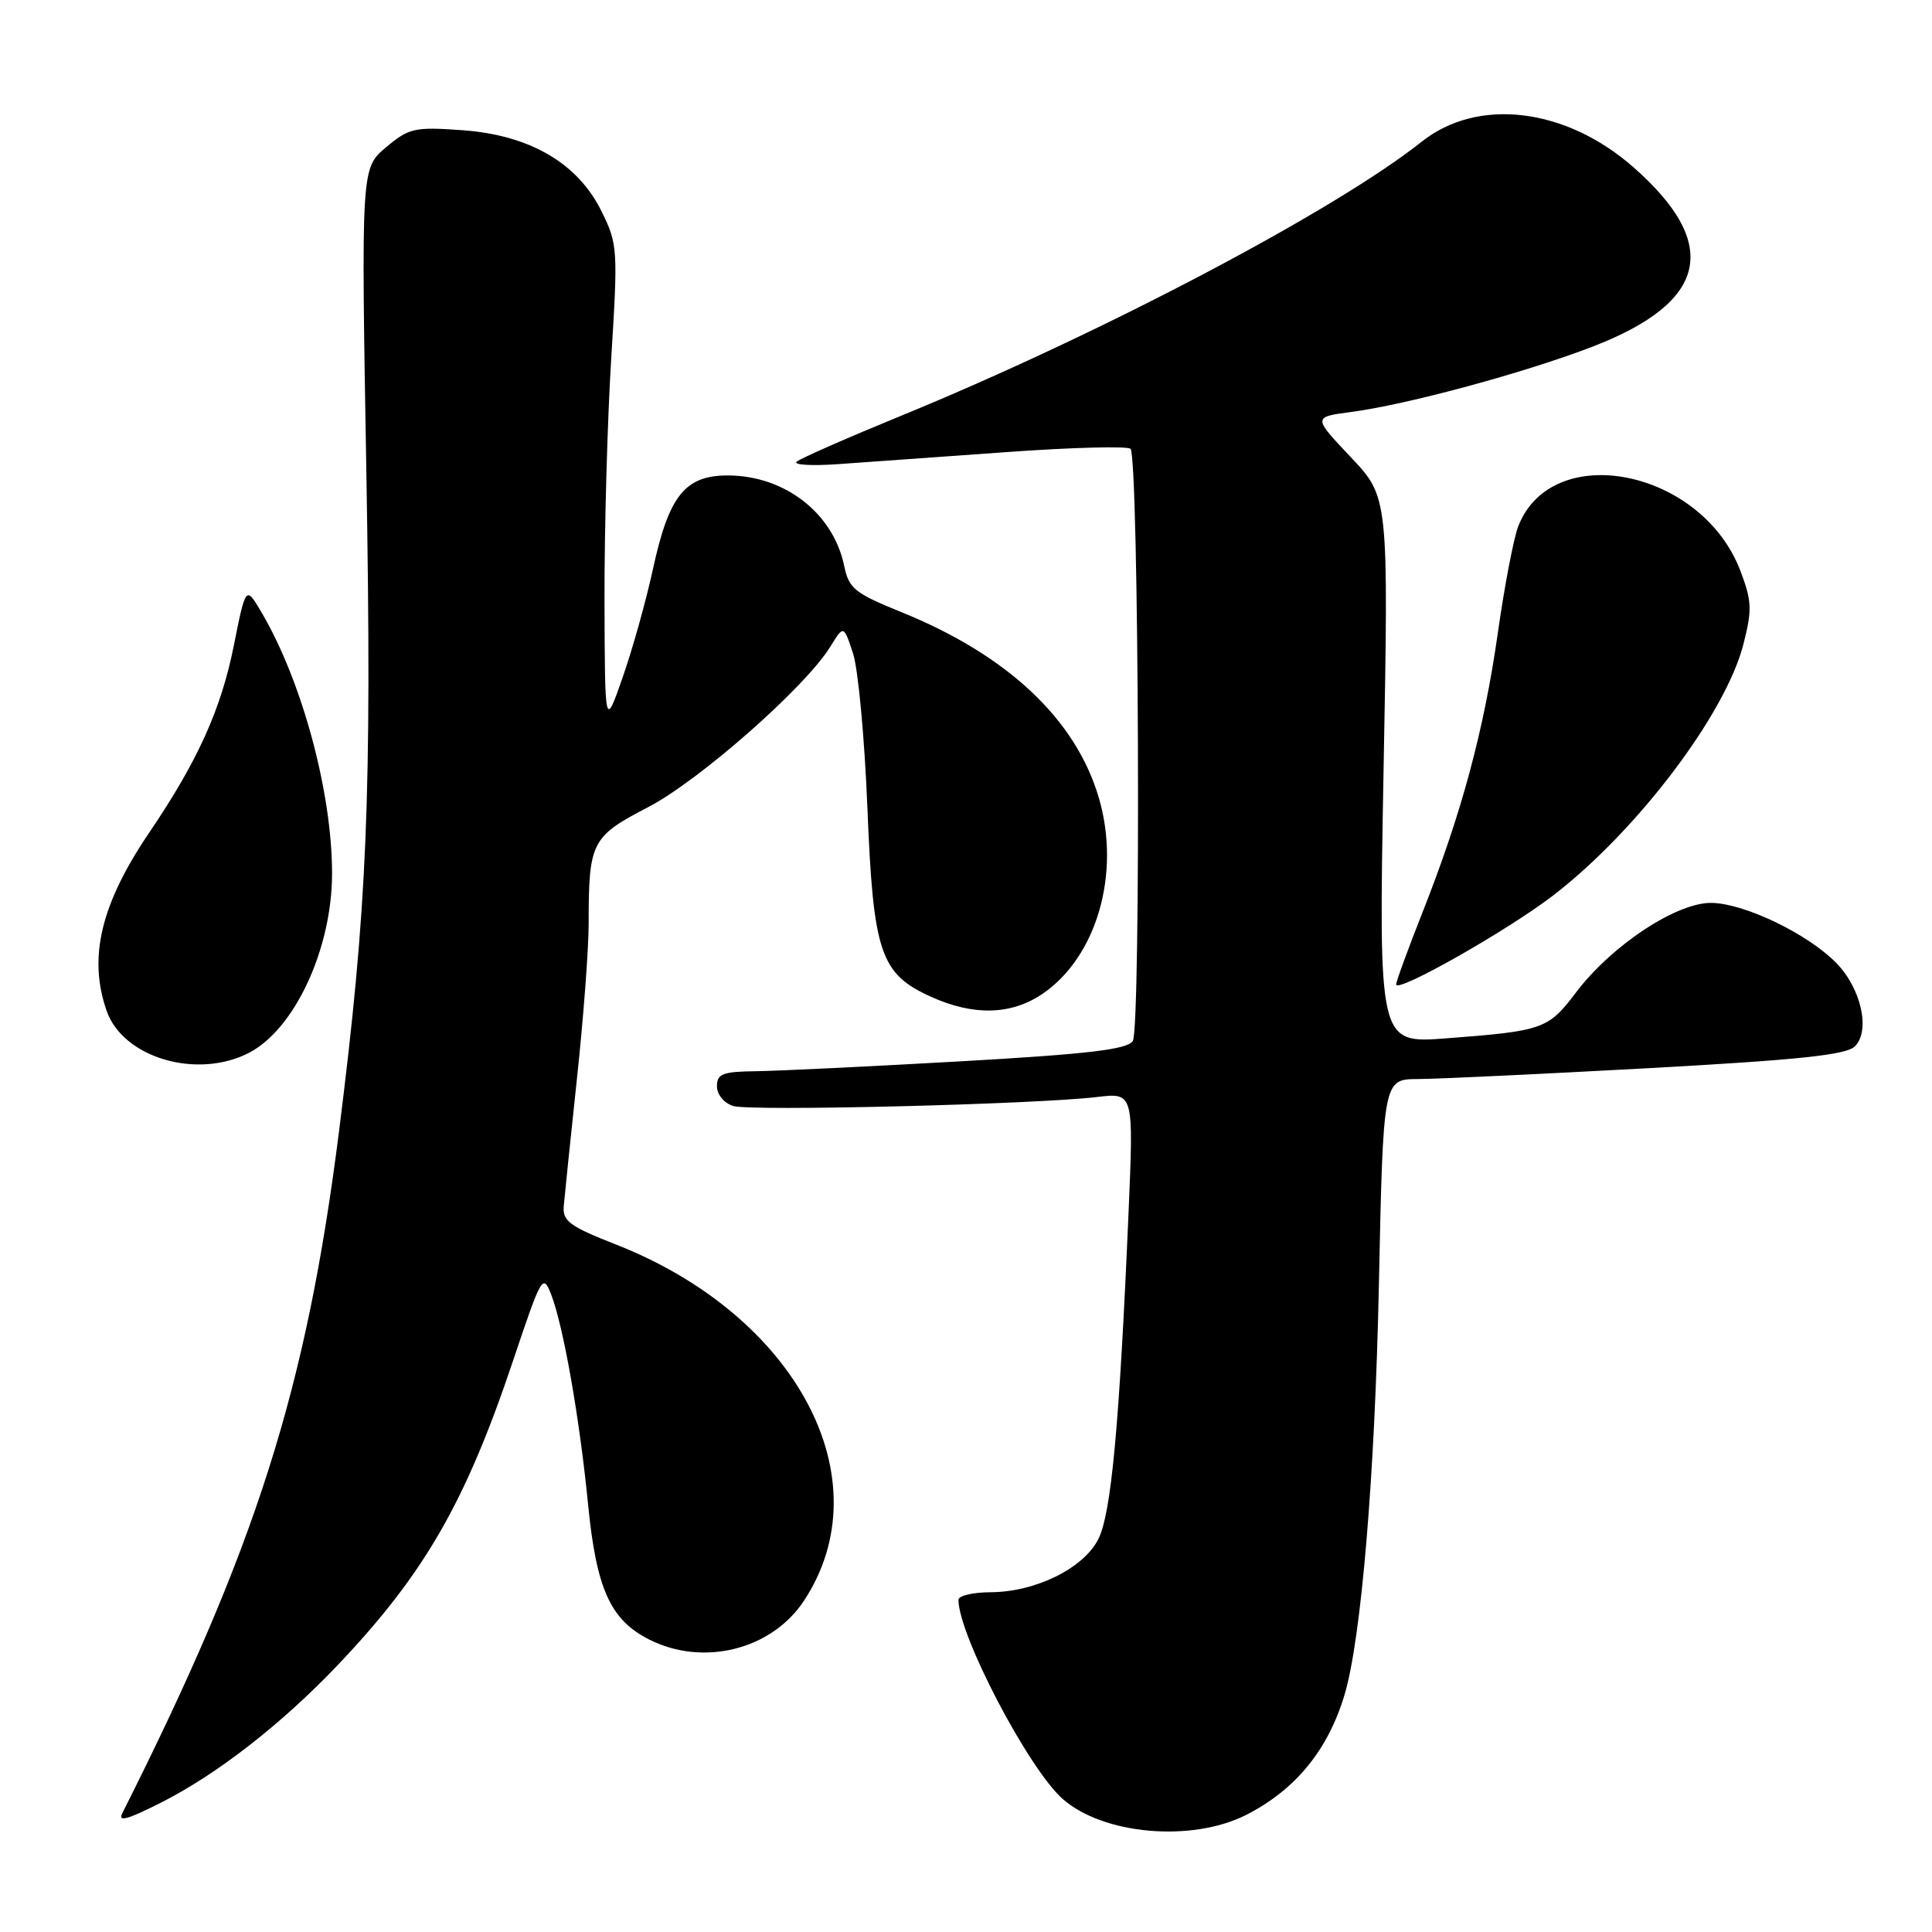 <?xml version="1.0" encoding="UTF-8" standalone="no"?>
<!DOCTYPE svg PUBLIC "-//W3C//DTD SVG 1.1//EN" "http://www.w3.org/Graphics/SVG/1.1/DTD/svg11.dtd" >
<svg xmlns="http://www.w3.org/2000/svg" xmlns:xlink="http://www.w3.org/1999/xlink" version="1.1" viewBox="0 0 256 256">
 <g >
 <path fill="currentColor"
d=" M 165.09 240.50 C 171.64 237.18 175.96 231.92 178.16 224.56 C 180.37 217.19 182.19 195.48 182.71 170.25 C 183.28 143.00 183.28 143.00 187.89 142.98 C 190.42 142.97 204.16 142.32 218.41 141.54 C 238.45 140.44 244.64 139.78 245.78 138.65 C 247.89 136.54 246.59 130.86 243.23 127.51 C 239.42 123.69 231.22 119.75 226.86 119.64 C 222.25 119.51 213.57 125.23 208.80 131.54 C 205.15 136.37 204.46 136.61 191.59 137.59 C 182.67 138.26 182.67 138.26 183.33 102.07 C 184.00 65.88 184.00 65.88 178.98 60.57 C 173.96 55.26 173.96 55.26 179.03 54.59 C 186.51 53.60 202.04 49.39 211.03 45.93 C 226.30 40.04 228.05 32.37 216.45 22.17 C 207.48 14.27 195.83 12.86 188.39 18.77 C 176.89 27.91 145.97 44.20 119.50 55.05 C 112.35 57.98 106.08 60.73 105.57 61.17 C 105.06 61.60 107.53 61.75 111.07 61.50 C 114.61 61.25 124.61 60.53 133.30 59.91 C 142.00 59.28 149.42 59.09 149.80 59.47 C 150.91 60.58 151.20 136.29 150.10 137.94 C 149.36 139.06 144.20 139.67 127.32 140.63 C 115.32 141.31 103.14 141.90 100.25 141.94 C 95.75 141.99 95.00 142.28 95.00 143.93 C 95.00 145.03 95.93 146.16 97.15 146.55 C 99.43 147.27 137.10 146.34 145.36 145.36 C 150.22 144.78 150.22 144.78 149.54 160.64 C 148.32 189.05 147.24 200.63 145.51 203.99 C 143.51 207.85 137.19 210.95 131.25 210.98 C 128.91 210.99 127.00 211.44 127.00 211.98 C 127.00 216.63 136.25 234.32 140.79 238.35 C 146.15 243.10 157.87 244.14 165.09 240.50 Z  M 21.29 238.88 C 28.75 235.12 37.33 228.44 44.80 220.58 C 56.26 208.51 61.70 199.05 68.01 180.22 C 71.76 169.04 71.94 168.72 73.04 171.55 C 74.66 175.76 76.80 187.91 77.92 199.31 C 79.02 210.55 80.88 214.65 86.03 217.25 C 93.21 220.87 102.27 218.59 106.54 212.09 C 117.10 196.03 105.59 174.29 81.56 164.88 C 75.48 162.50 74.53 161.79 74.70 159.81 C 74.81 158.54 75.59 150.97 76.44 143.00 C 77.30 135.03 78.00 125.74 78.00 122.37 C 78.00 111.58 78.37 110.85 85.83 106.98 C 92.62 103.47 106.75 91.03 110.04 85.66 C 111.79 82.82 111.79 82.82 113.03 86.58 C 113.71 88.64 114.56 97.79 114.93 106.91 C 115.70 126.23 116.63 129.02 123.32 132.06 C 128.97 134.62 133.95 134.51 138.09 131.72 C 145.31 126.85 148.53 115.77 145.62 105.78 C 142.59 95.35 133.55 86.83 119.46 81.12 C 113.26 78.61 112.48 77.98 111.87 75.03 C 110.44 68.02 104.00 63.00 96.42 63.00 C 90.79 63.00 88.64 65.67 86.55 75.27 C 85.62 79.55 83.80 86.07 82.50 89.77 C 80.15 96.50 80.15 96.50 80.10 79.50 C 80.08 70.15 80.48 55.75 80.99 47.50 C 81.89 33.05 81.85 32.33 79.71 28.01 C 76.56 21.60 70.18 17.89 61.24 17.25 C 54.91 16.80 54.20 16.96 51.14 19.53 C 47.85 22.30 47.85 22.30 48.55 62.90 C 49.28 105.72 48.67 120.22 44.91 150.00 C 40.59 184.10 33.93 205.05 16.21 240.25 C 15.60 241.46 16.82 241.13 21.29 238.88 Z  M 33.00 139.50 C 39.06 136.36 44.00 125.70 44.00 115.73 C 44.00 104.97 40.01 90.22 34.64 81.12 C 32.57 77.61 32.57 77.61 30.98 85.55 C 29.30 93.98 26.19 100.86 19.81 110.27 C 13.36 119.78 11.66 126.87 14.13 133.94 C 16.30 140.17 26.12 143.06 33.00 139.50 Z  M 205.82 118.64 C 216.95 110.07 228.66 94.60 231.02 85.33 C 232.18 80.78 232.13 79.63 230.60 75.61 C 225.47 62.18 205.69 58.22 201.18 69.72 C 200.58 71.25 199.35 77.65 198.46 83.94 C 196.62 96.84 193.65 107.83 188.51 120.84 C 186.58 125.72 185.00 130.04 185.00 130.44 C 185.00 131.67 199.79 123.28 205.82 118.64 Z "/>
</g>
</svg>